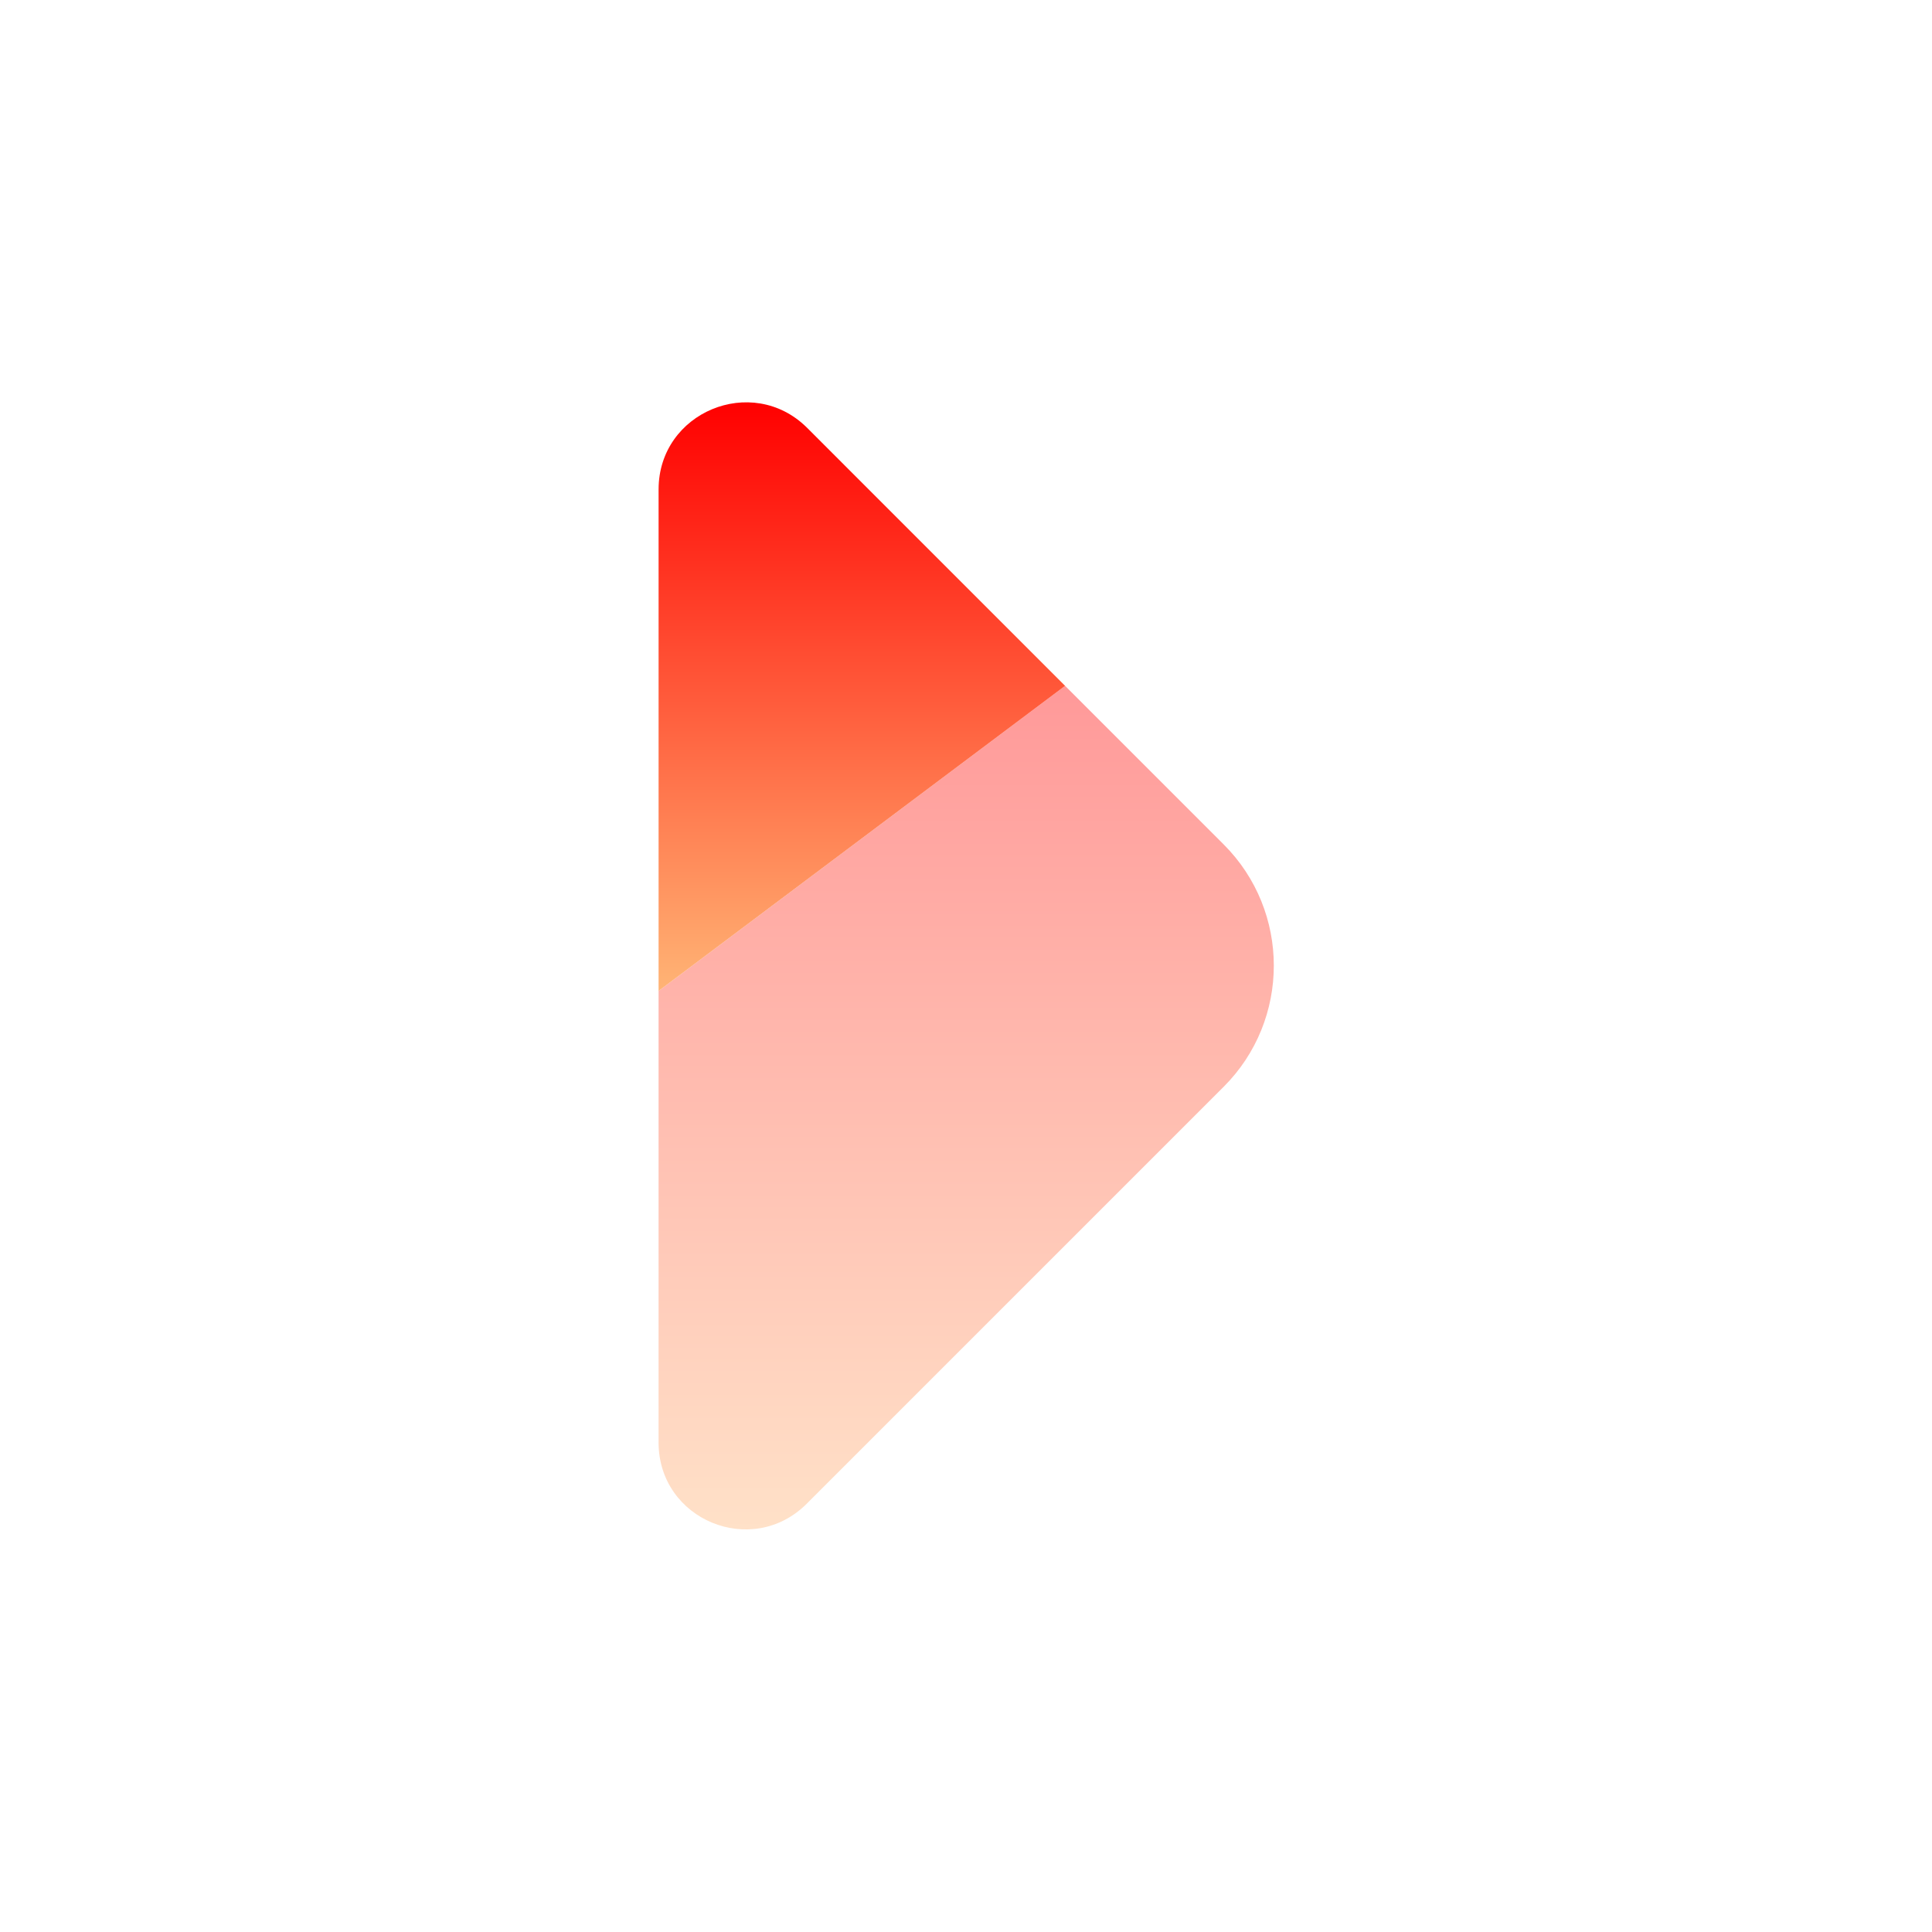 <svg width="34" height="34" viewBox="0 0 34 34" fill="none" xmlns="http://www.w3.org/2000/svg">
<path opacity="0.4" d="M18.744 12.07L11.59 17.439V25.387C11.59 26.747 13.233 27.427 14.197 26.463L21.535 19.125C22.711 17.949 22.711 16.037 21.535 14.861L18.744 12.07Z" fill="url(#paint0_linear_4242_3001)"/>
<path d="M11.59 8.613V17.439L18.744 12.07L14.197 7.522C13.233 6.573 11.59 7.253 11.59 8.613Z" fill="url(#paint1_linear_4242_3001)"/>
<defs>
<linearGradient id="paint0_linear_4242_3001" x1="17.003" y1="12.07" x2="17.003" y2="26.915" gradientUnits="userSpaceOnUse">
<stop stop-color="#FF0000"/>
<stop offset="1" stop-color="#FFB475"/>
</linearGradient>
<linearGradient id="paint1_linear_4242_3001" x1="15.167" y1="7.081" x2="15.167" y2="17.439" gradientUnits="userSpaceOnUse">
<stop stop-color="#FF0000"/>
<stop offset="1" stop-color="#FFB475"/>
</linearGradient>
</defs>
</svg>
